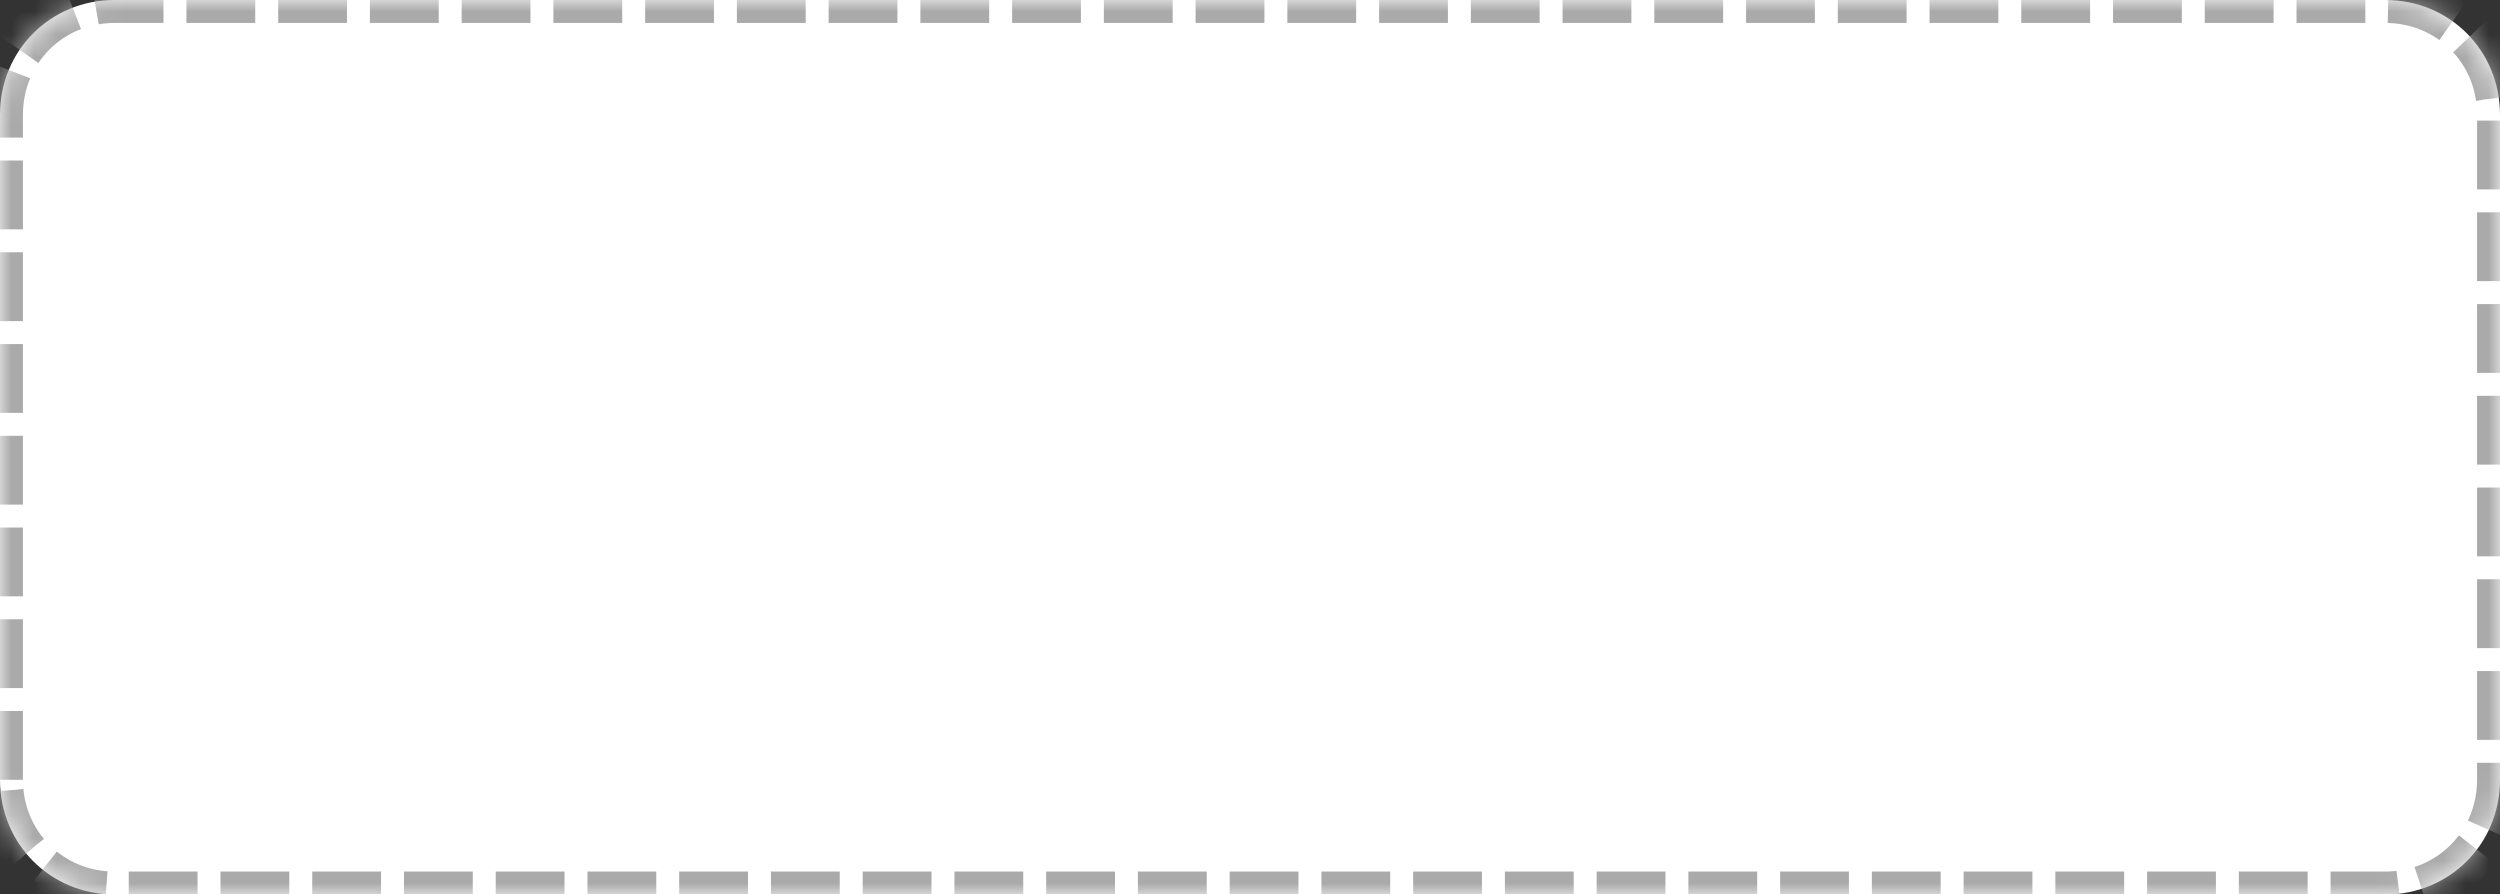 ﻿<?xml version="1.0" encoding="utf-8"?>
<svg version="1.1" xmlns:xlink="http://www.w3.org/1999/xlink" width="109px" height="39px" xmlns="http://www.w3.org/2000/svg">
  <rect width="100%" height="100%" fill="#333333" stroke="none"/>
  <defs>
    <pattern id="BGPattern" patternUnits="userSpaceOnUse" alignment="0 0" imageRepeat="None" />
    <mask fill="white" id="Clip33">
      <path d="M 0 34  L 0 5  C 0 2.2  2.2 0  5 0  L 104 0  C 106.8 0  109 2.2  109 5  L 109 34  C 109 36.8  106.8 39  104 39  L 5 39  C 2.2 39  0 36.8  0 34  Z " fill-rule="evenodd" />
    </mask>
  </defs>
  <g transform="matrix(1 0 0 1 -427 -1005 )">
    <path d="M 0 34  L 0 5  C 0 2.2  2.2 0  5 0  L 104 0  C 106.8 0  109 2.2  109 5  L 109 34  C 109 36.8  106.8 39  104 39  L 5 39  C 2.2 39  0 36.8  0 34  Z " fill-rule="nonzero" fill="rgba(255, 255, 255, 1)" stroke="none" transform="matrix(1 0 0 1 427 1005 )" class="fill" />
    <path d="M 0 34  L 0 5  C 0 2.2  2.2 0  5 0  L 104 0  C 106.8 0  109 2.2  109 5  L 109 34  C 109 36.8  106.8 39  104 39  L 5 39  C 2.2 39  0 36.8  0 34  Z " stroke-width="2" stroke-dasharray="3,1" stroke="rgba(170, 170, 170, 1)" fill="none" transform="matrix(1 0 0 1 427 1005 )" class="stroke" mask="url(#Clip33)" />
  </g>
</svg>